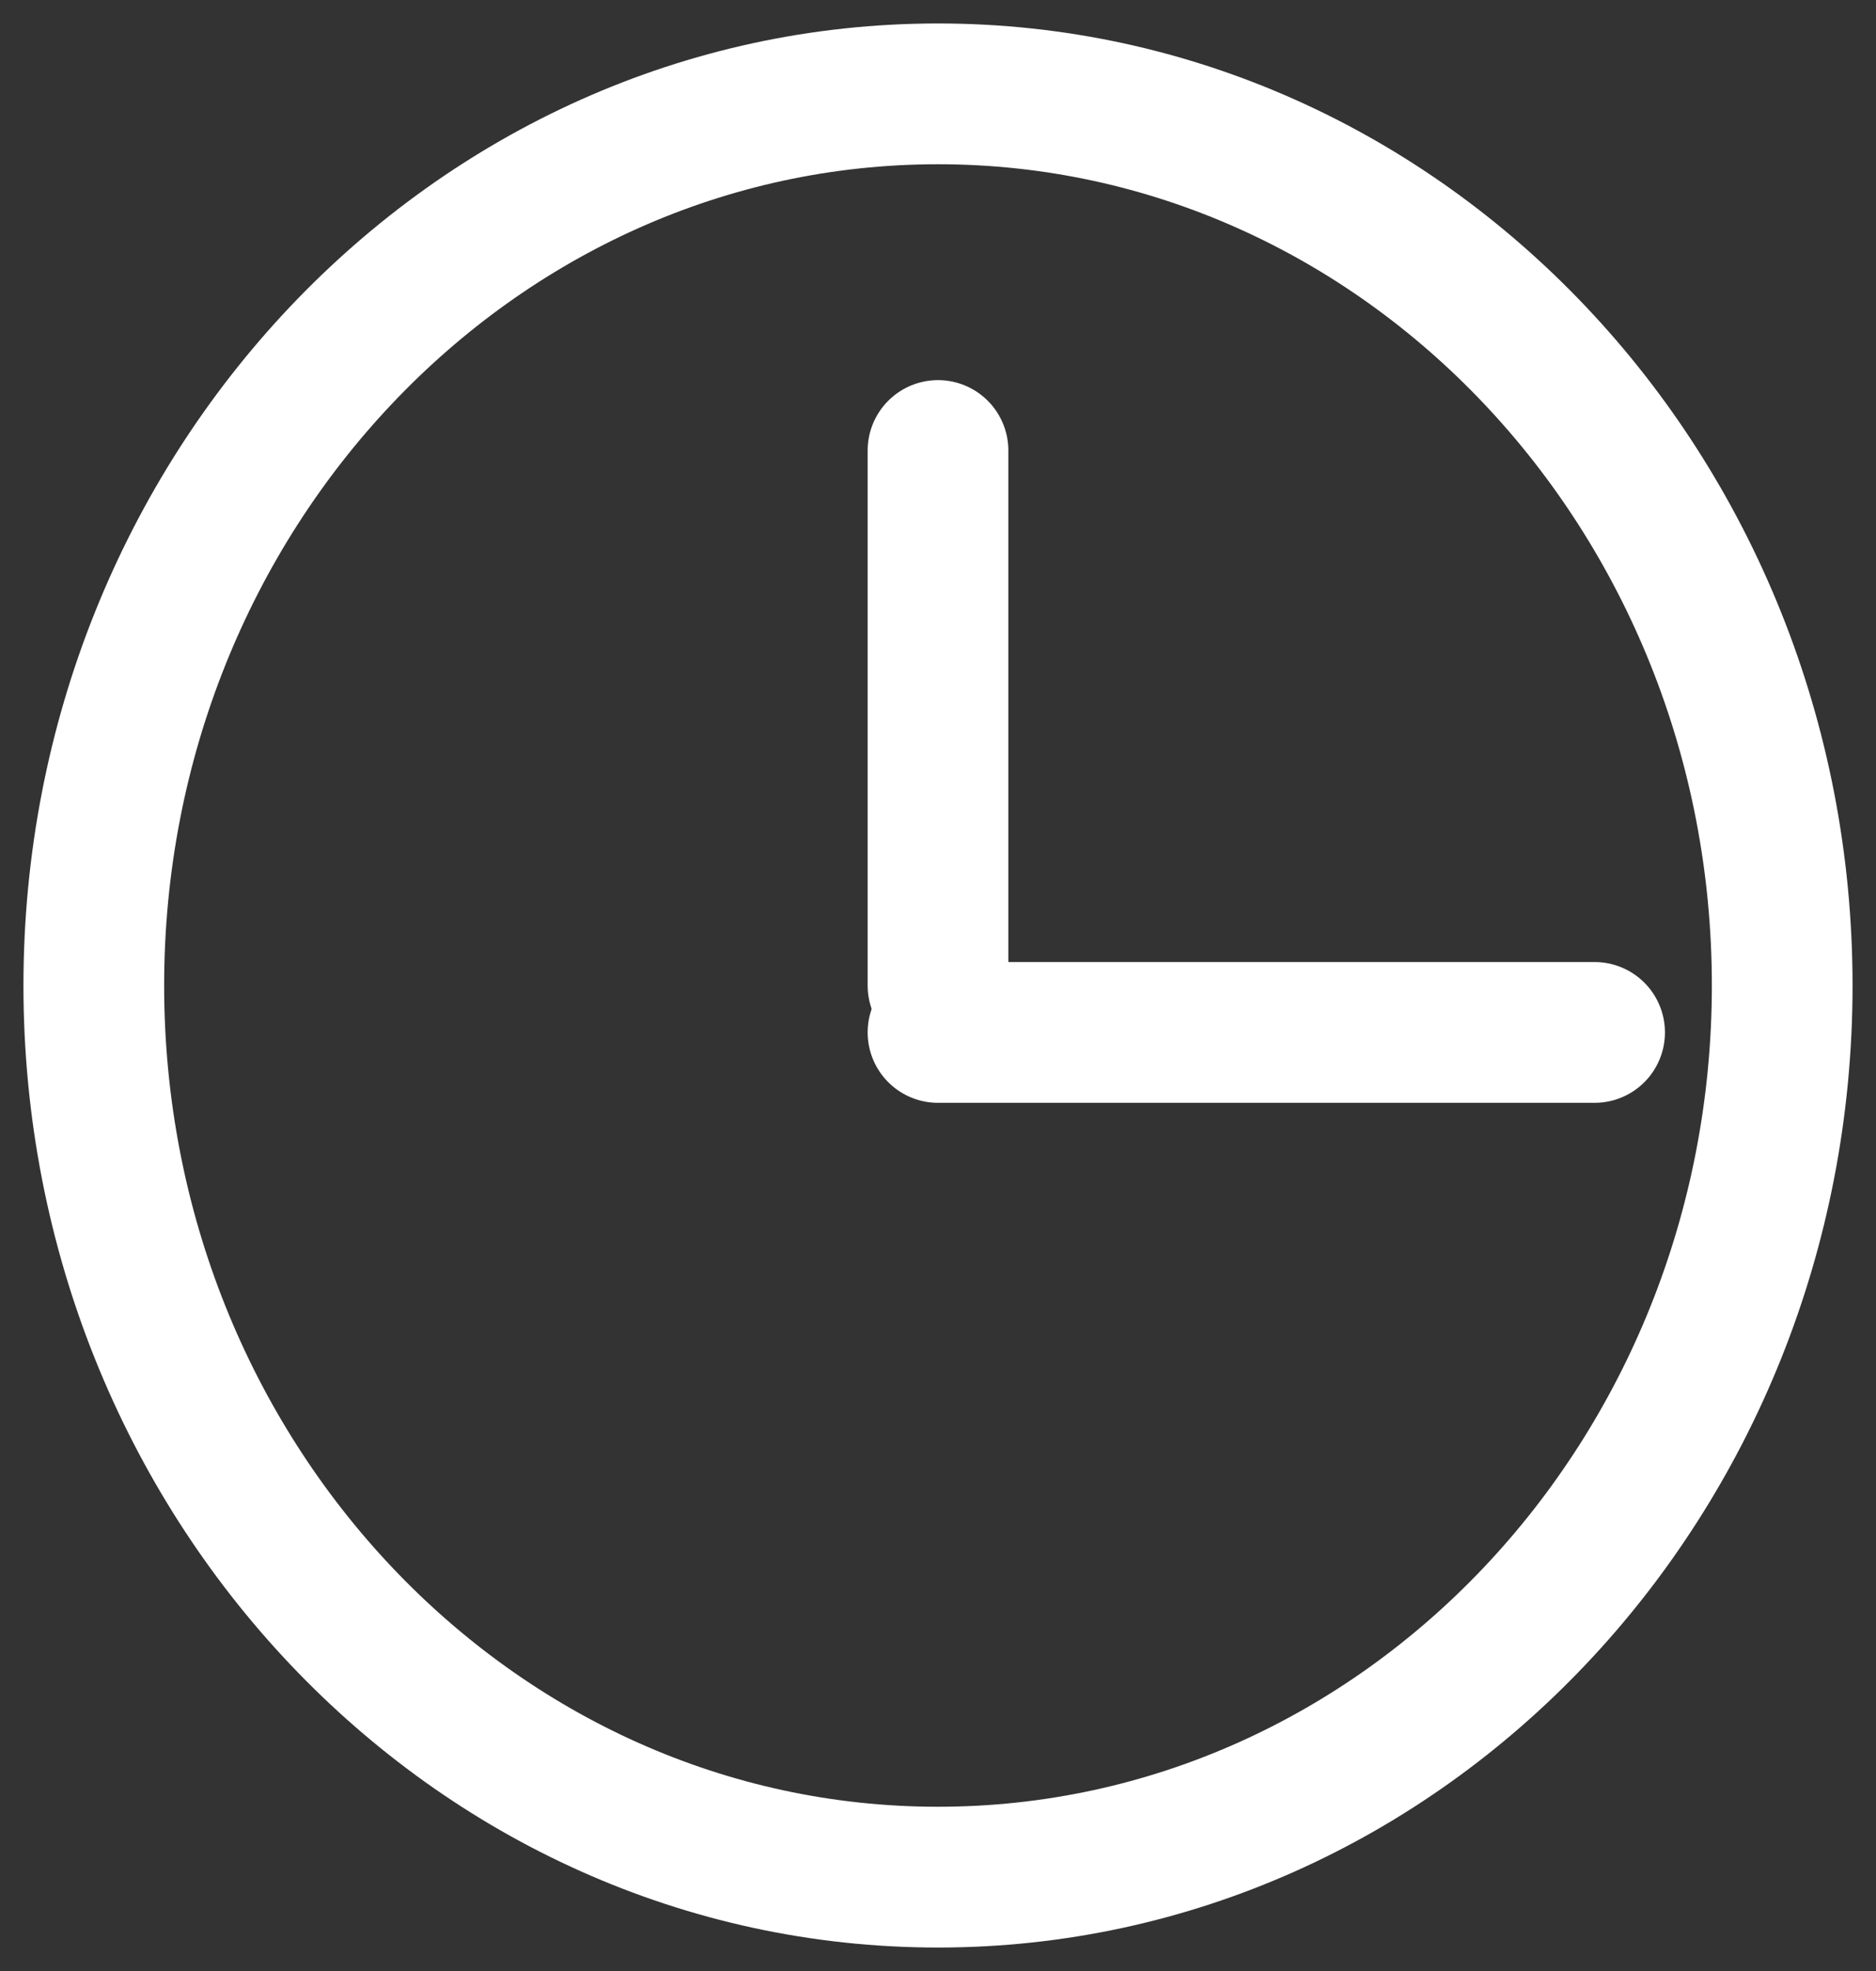 <svg width="20" height="21" viewBox="0 0 20 21" fill="none" xmlns="http://www.w3.org/2000/svg">
<rect x="0" y="0" width="20" height="21" fill="#333333" stroke="none"/>
<path d="M10 4.8V10.5M19 10.5C19 15.744 14.968 20 10 20C5.032 20 1 15.744 1 10.5C1 5.256 5.032 1 10 1C14.968 1 19 5.256 19 10.5Z" stroke="white" stroke-width="1.5" stroke-linecap="round" stroke-linejoin="round"/>
<path d="M10 11L17 11" stroke="white" stroke-width="1.5" stroke-miterlimit="10" stroke-linecap="round" stroke-linejoin="round"/>
</svg>
